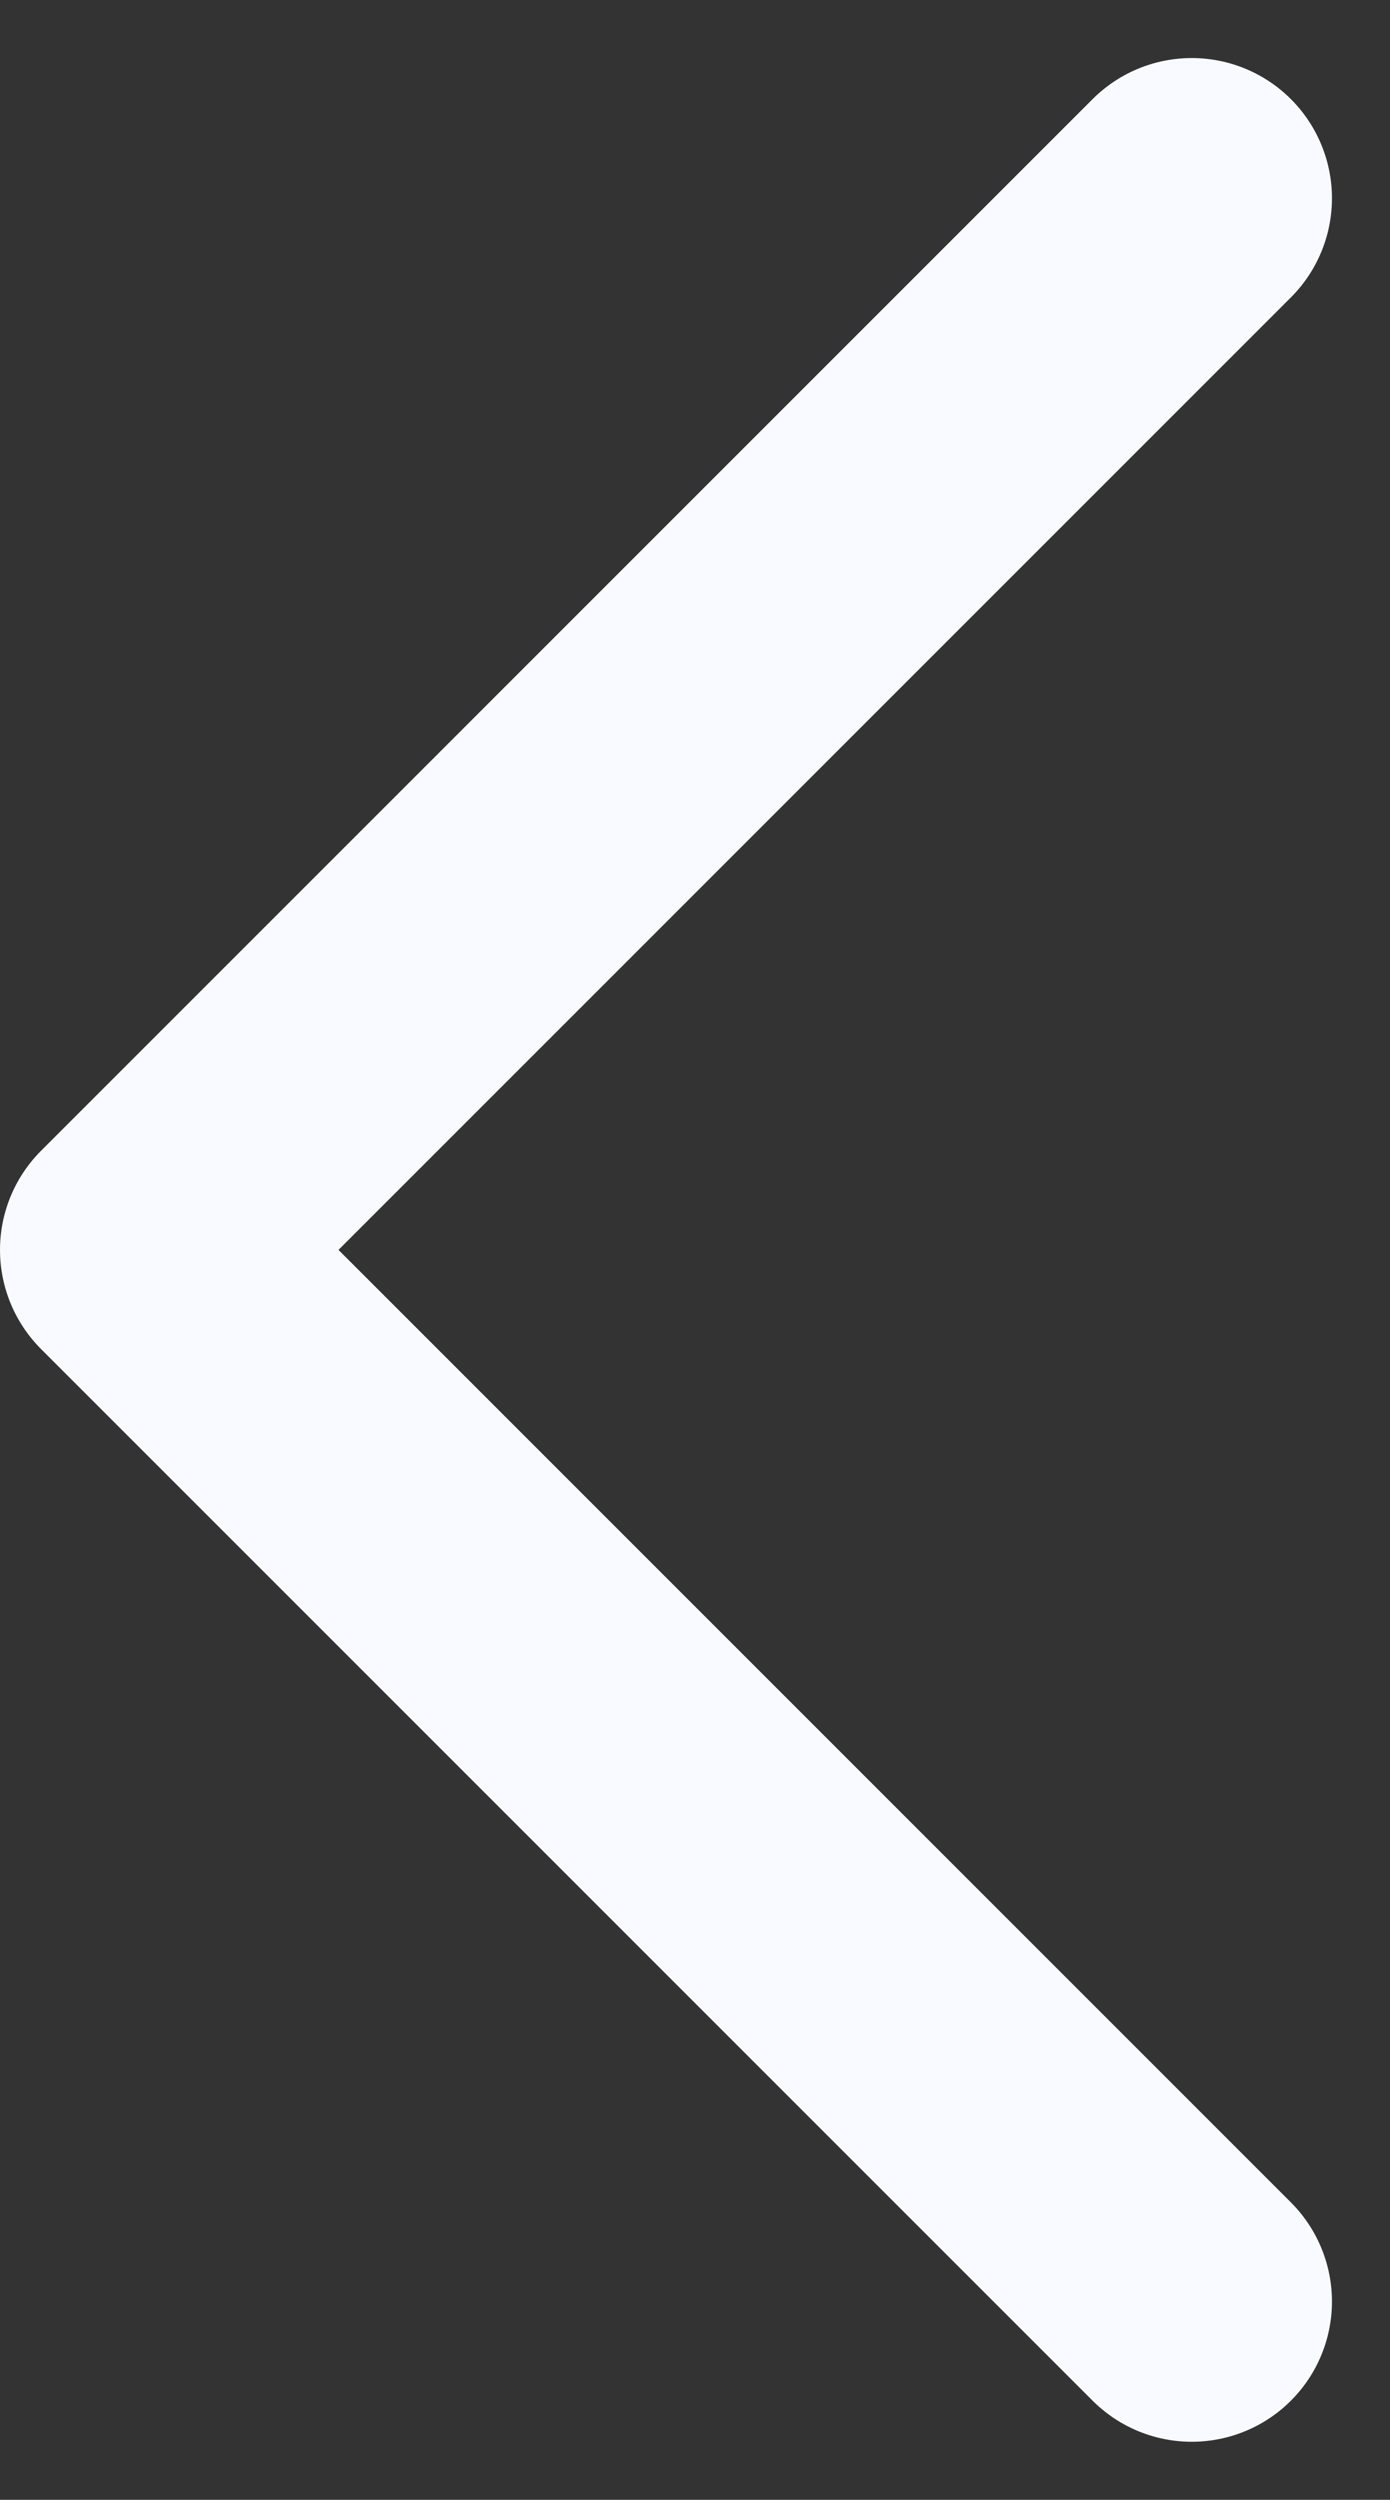 <svg xmlns="http://www.w3.org/2000/svg" width="9.914" height="17.828" viewBox="0 0 9.914 17.828">
  <rect x="0" y="0" width="9.914" height="17.828" fill="#333333" stroke="none"/>
  <path id="Pfad_133" data-name="Pfad 133" d="M0,0,7.5,7.5,15,0" transform="translate(8.5 1.414) rotate(90)" fill="none" stroke="#f9faff" stroke-linecap="round" stroke-linejoin="round" stroke-width="2"/>
</svg>
